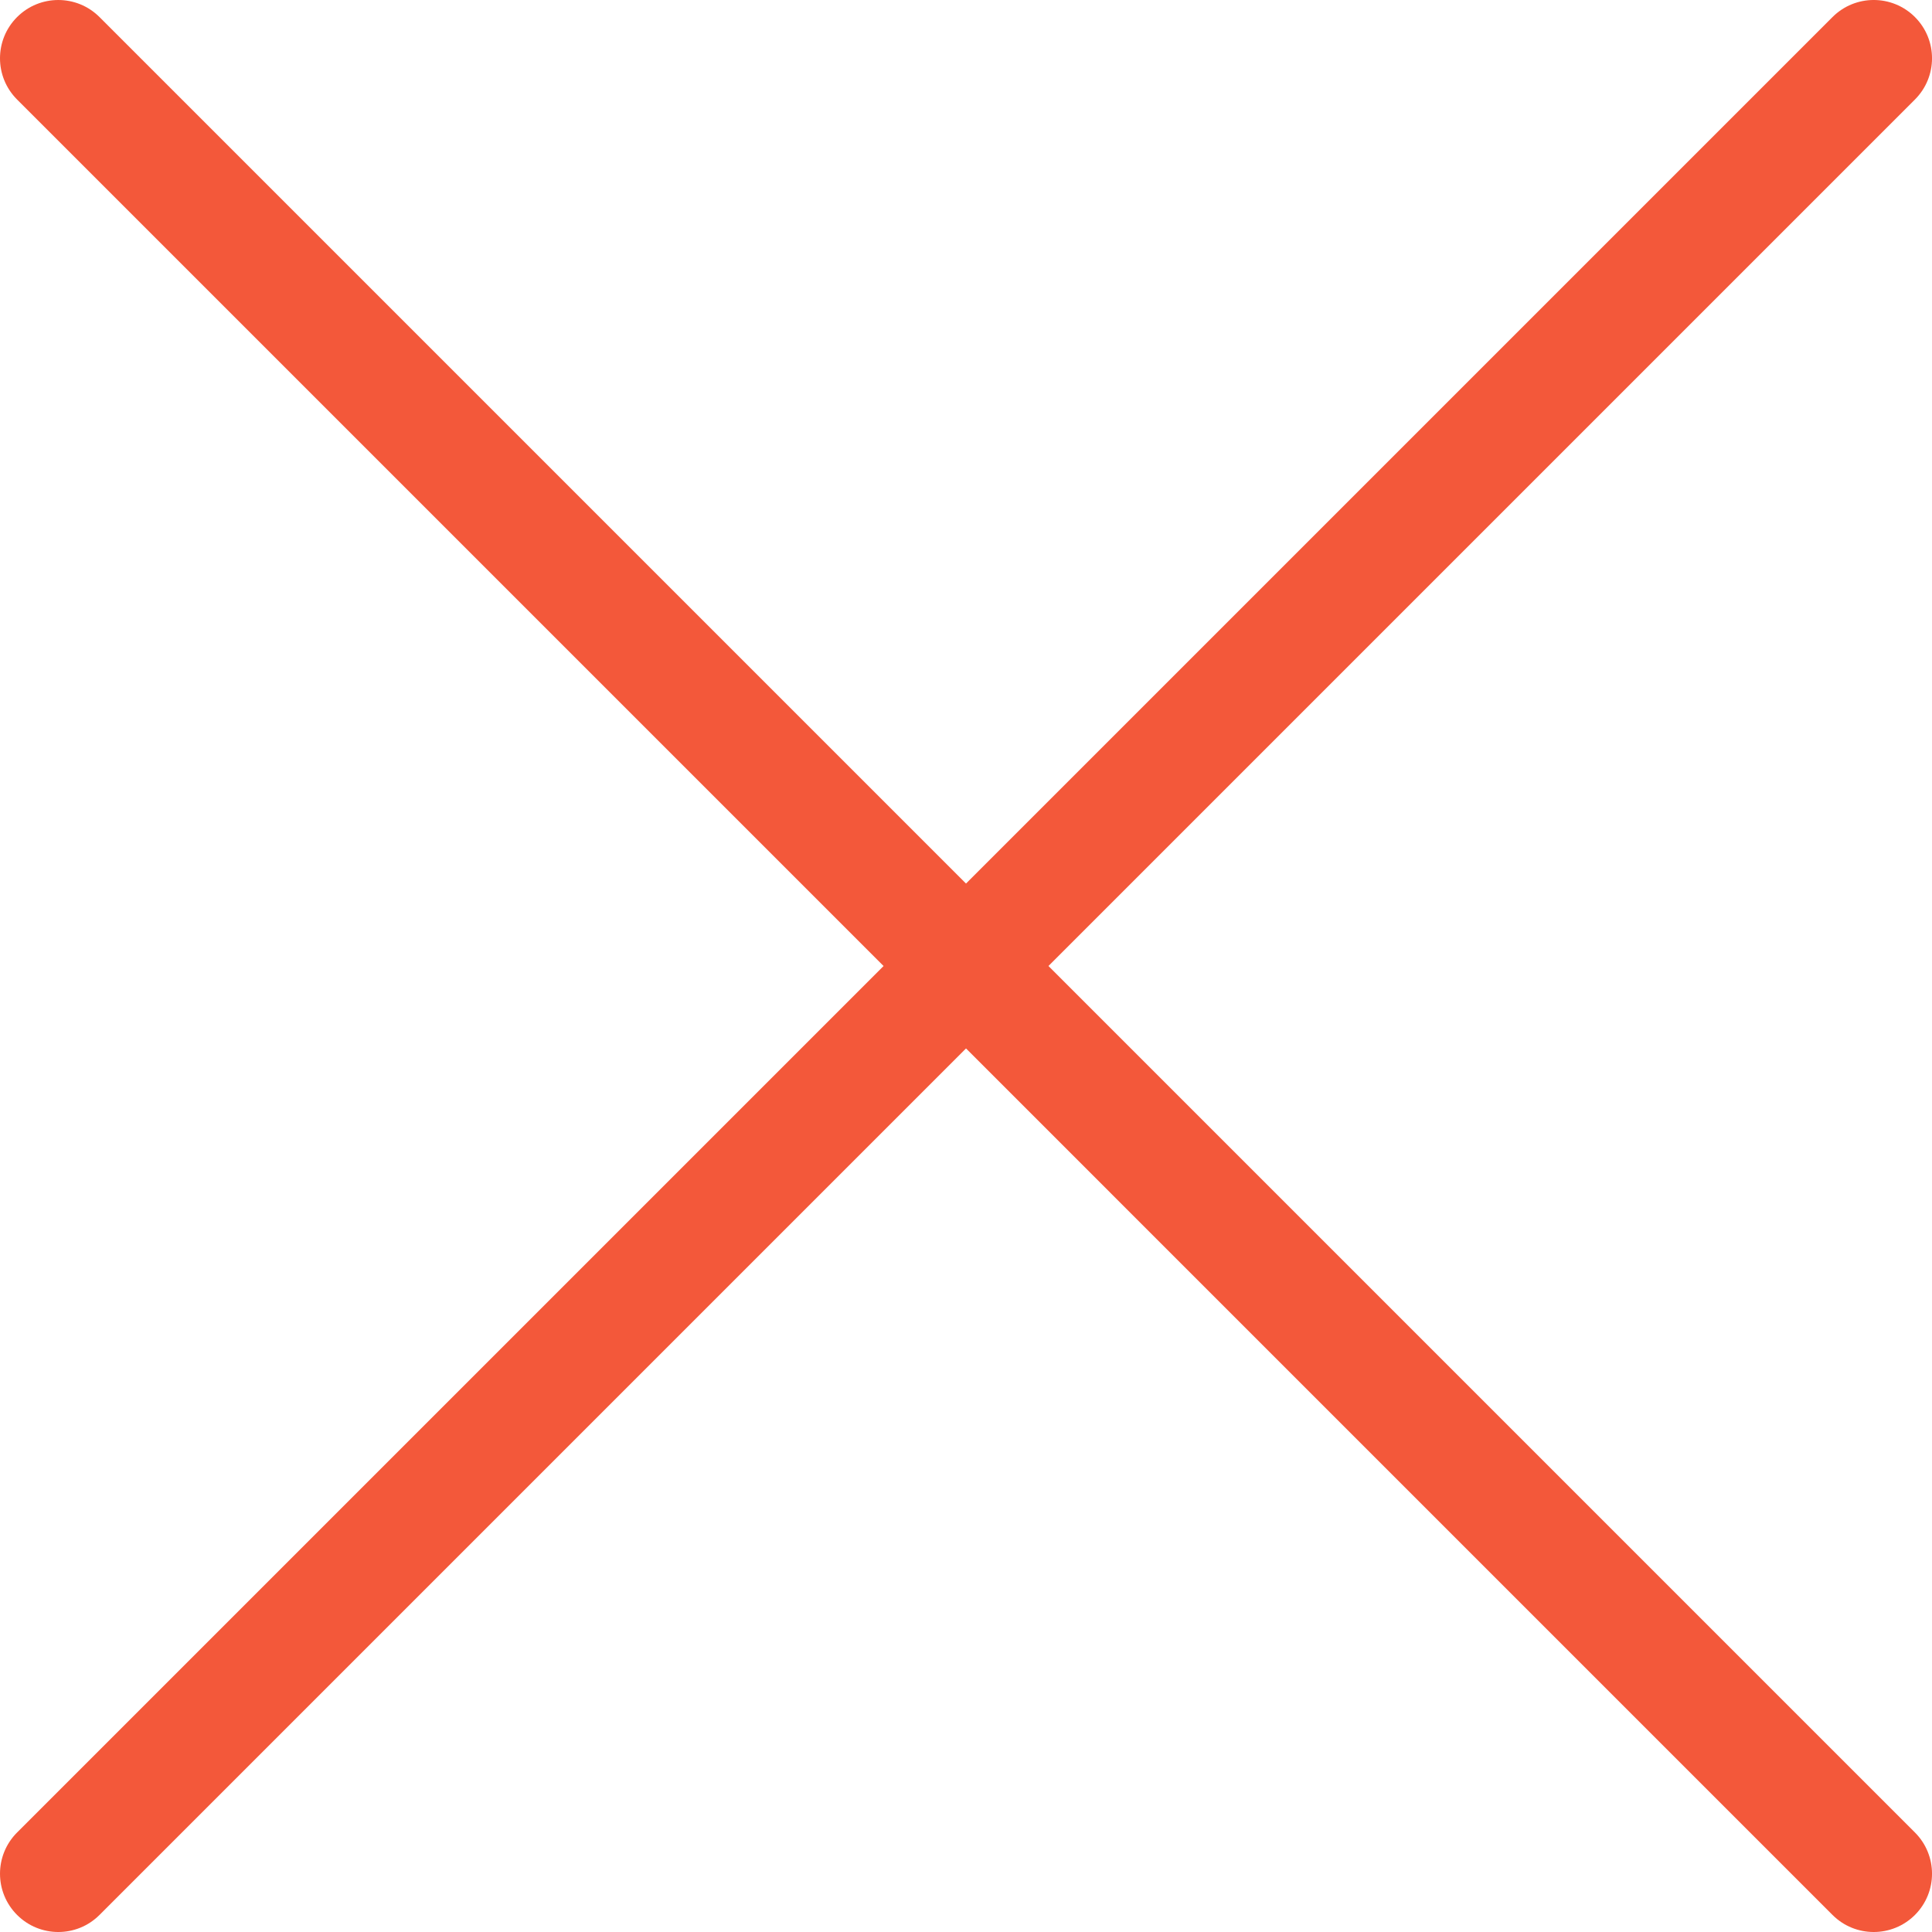 <?xml version="1.0" encoding="utf-8"?>
<!-- Generator: Adobe Illustrator 16.0.0, SVG Export Plug-In . SVG Version: 6.00 Build 0)  -->
<!DOCTYPE svg PUBLIC "-//W3C//DTD SVG 1.1//EN" "http://www.w3.org/Graphics/SVG/1.1/DTD/svg11.dtd">
<svg version="1.1" id="Capa_1" xmlns="http://www.w3.org/2000/svg" xmlns:xlink="http://www.w3.org/1999/xlink" x="0px" y="0px"
	 width="414.297px" height="414.299px" viewBox="0 0 414.297 414.299" enable-background="new 0 0 414.297 414.299"
	 xml:space="preserve">
<path fill="#F3583A" d="M3.663,410.637c2.441,2.44,5.64,3.661,8.839,3.661c3.199,0,6.398-1.221,8.839-3.661l185.809-185.81
	l185.81,185.811c2.441,2.44,5.641,3.661,8.84,3.661s6.398-1.221,8.84-3.661c4.881-4.881,4.881-12.796,0-17.679l-185.811-185.81
	l185.811-185.81c4.881-4.882,4.881-12.796,0-17.678c-4.883-4.882-12.797-4.882-17.68,0l-185.81,185.81L21.34,3.663
	c-4.882-4.882-12.796-4.882-17.678,0c-4.882,4.881-4.882,12.796,0,17.678l185.81,185.809L3.663,392.959
	C-1.219,397.841-1.219,405.756,3.663,410.637z"/>
</svg>
